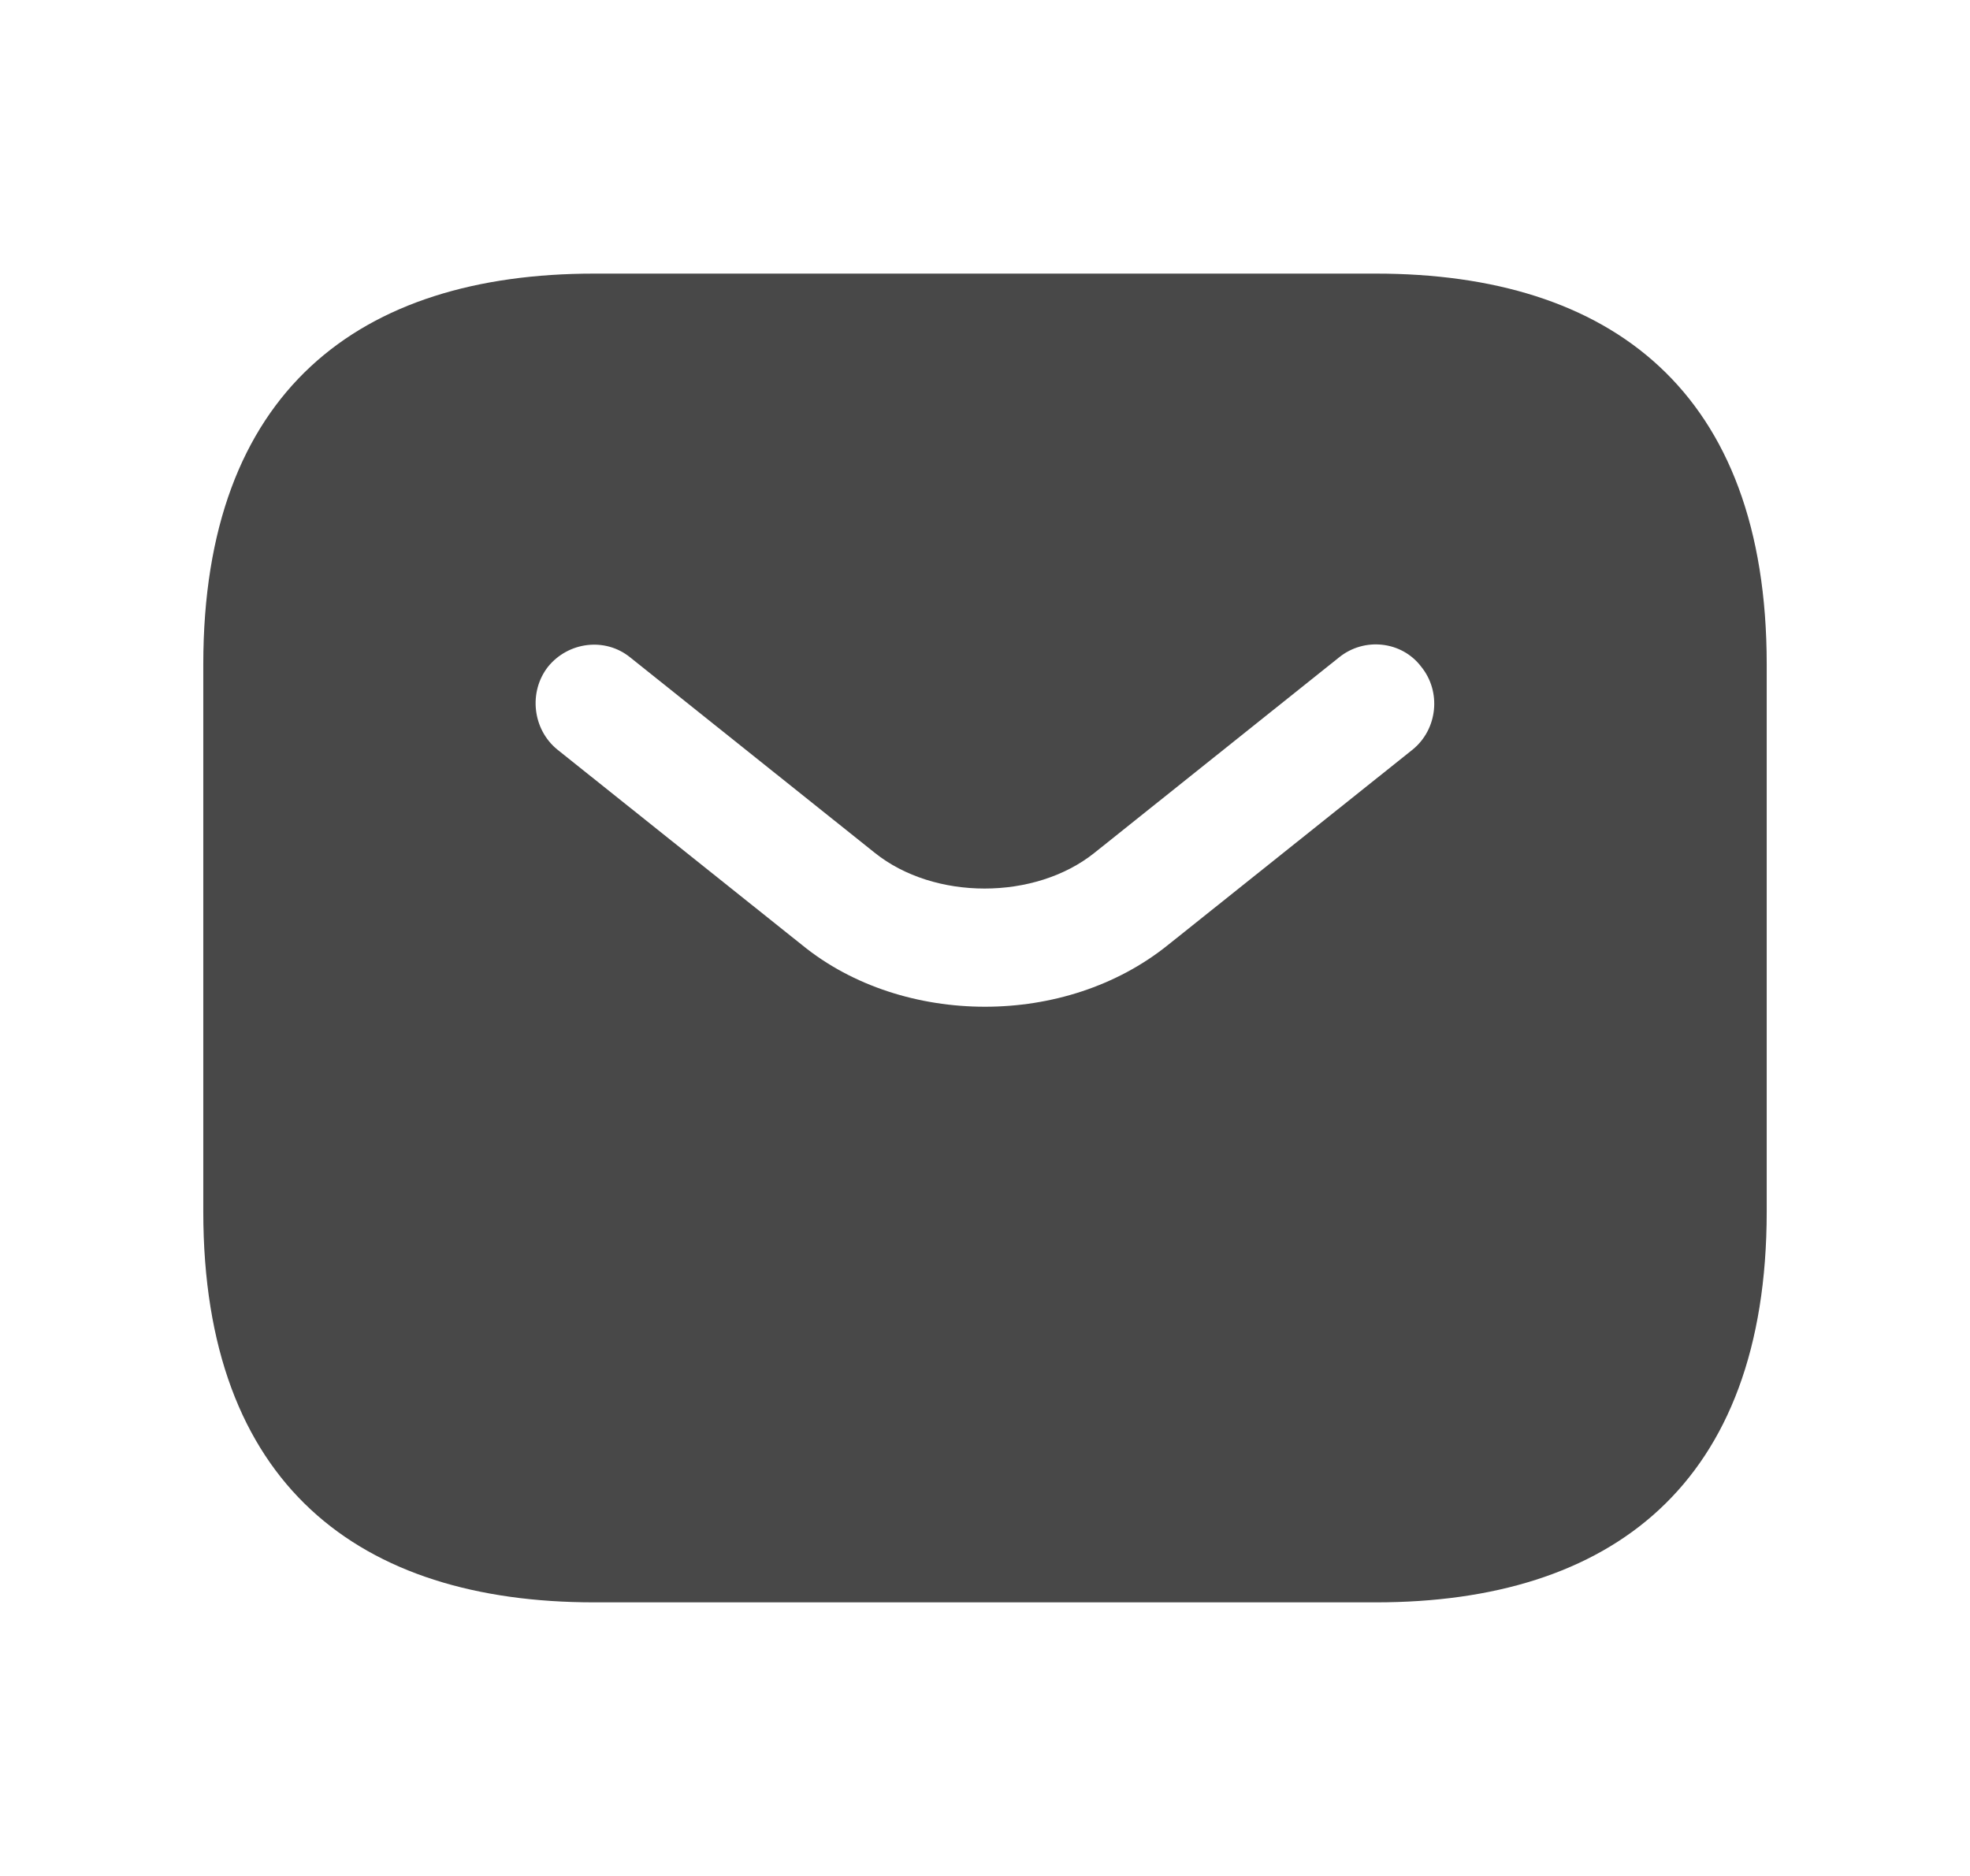 <svg width="21" height="20" viewBox="0 0 21 20" fill="none" xmlns="http://www.w3.org/2000/svg">
<path d="M14.667 2.917H6.333C3.833 2.917 2.167 4.167 2.167 7.083V12.917C2.167 15.833 3.833 17.083 6.333 17.083H14.667C17.167 17.083 18.833 15.833 18.833 12.917V7.083C18.833 4.167 17.167 2.917 14.667 2.917ZM15.058 7.992L12.45 10.075C11.9 10.517 11.2 10.733 10.5 10.733C9.8 10.733 9.092 10.517 8.55 10.075L5.942 7.992C5.675 7.775 5.633 7.375 5.842 7.108C6.058 6.842 6.45 6.792 6.717 7.008L9.325 9.092C9.958 9.6 11.033 9.6 11.667 9.092L14.275 7.008C14.542 6.792 14.942 6.833 15.15 7.108C15.367 7.375 15.325 7.775 15.058 7.992Z" fill="#484848"/>
</svg>
